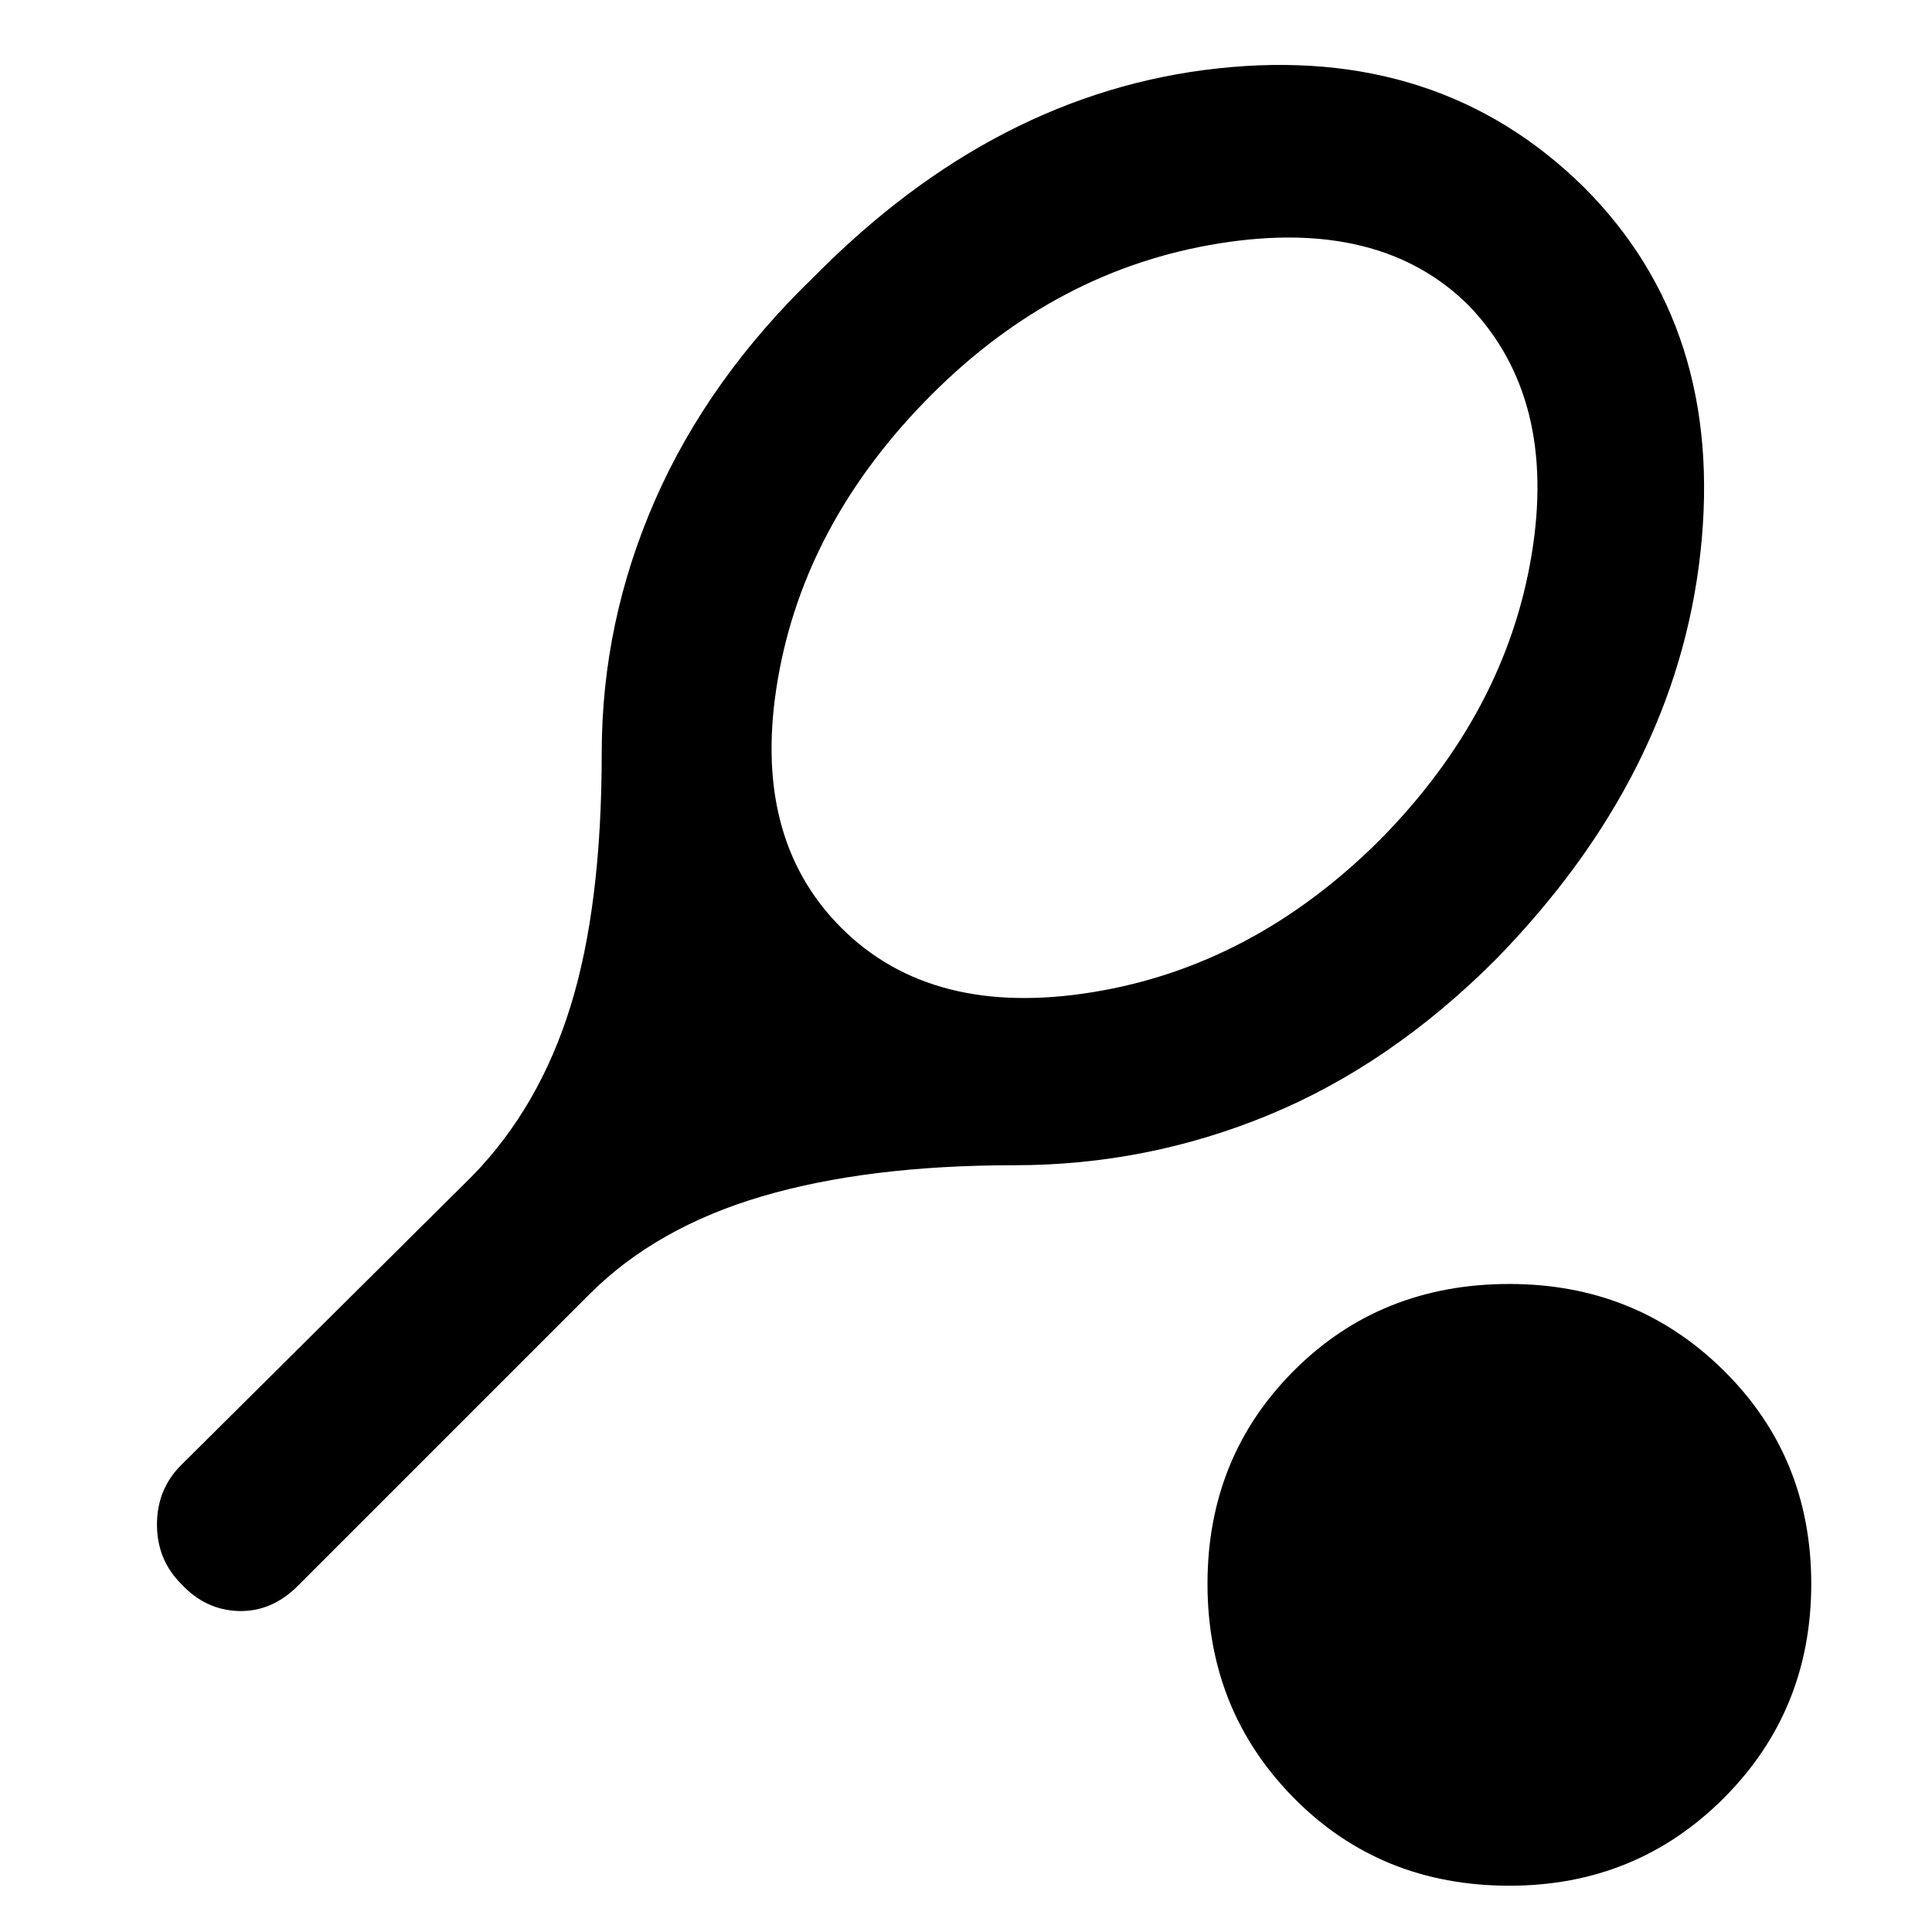 <svg xmlns="http://www.w3.org/2000/svg" height="48" viewBox="0 -960 960 960" width="48"><path d="M504-381q-73 0-125.5 15.5T293-317L148-172q-13 13-29.5 12.5T90-173q-12-12-12-29.5T90-232l145-144q33-34 48.5-84T299-586q0-65 26.5-125.5T405-823q90-91 200-103t182 59q70 70 58 181T743-483q-52 52-112.5 77T504-381Zm-86-118q45 45 125 32t143-76q62-63 75-141t-31-124q-44-44-124.5-31T463-764q-63 63-76.5 141.5T418-499ZM750-23q-64 0-107-43.5T600-173q0-63 43-106t107-43q63 0 106.5 43T900-173q0 63-43.5 106.5T750-23Z"/></svg>
